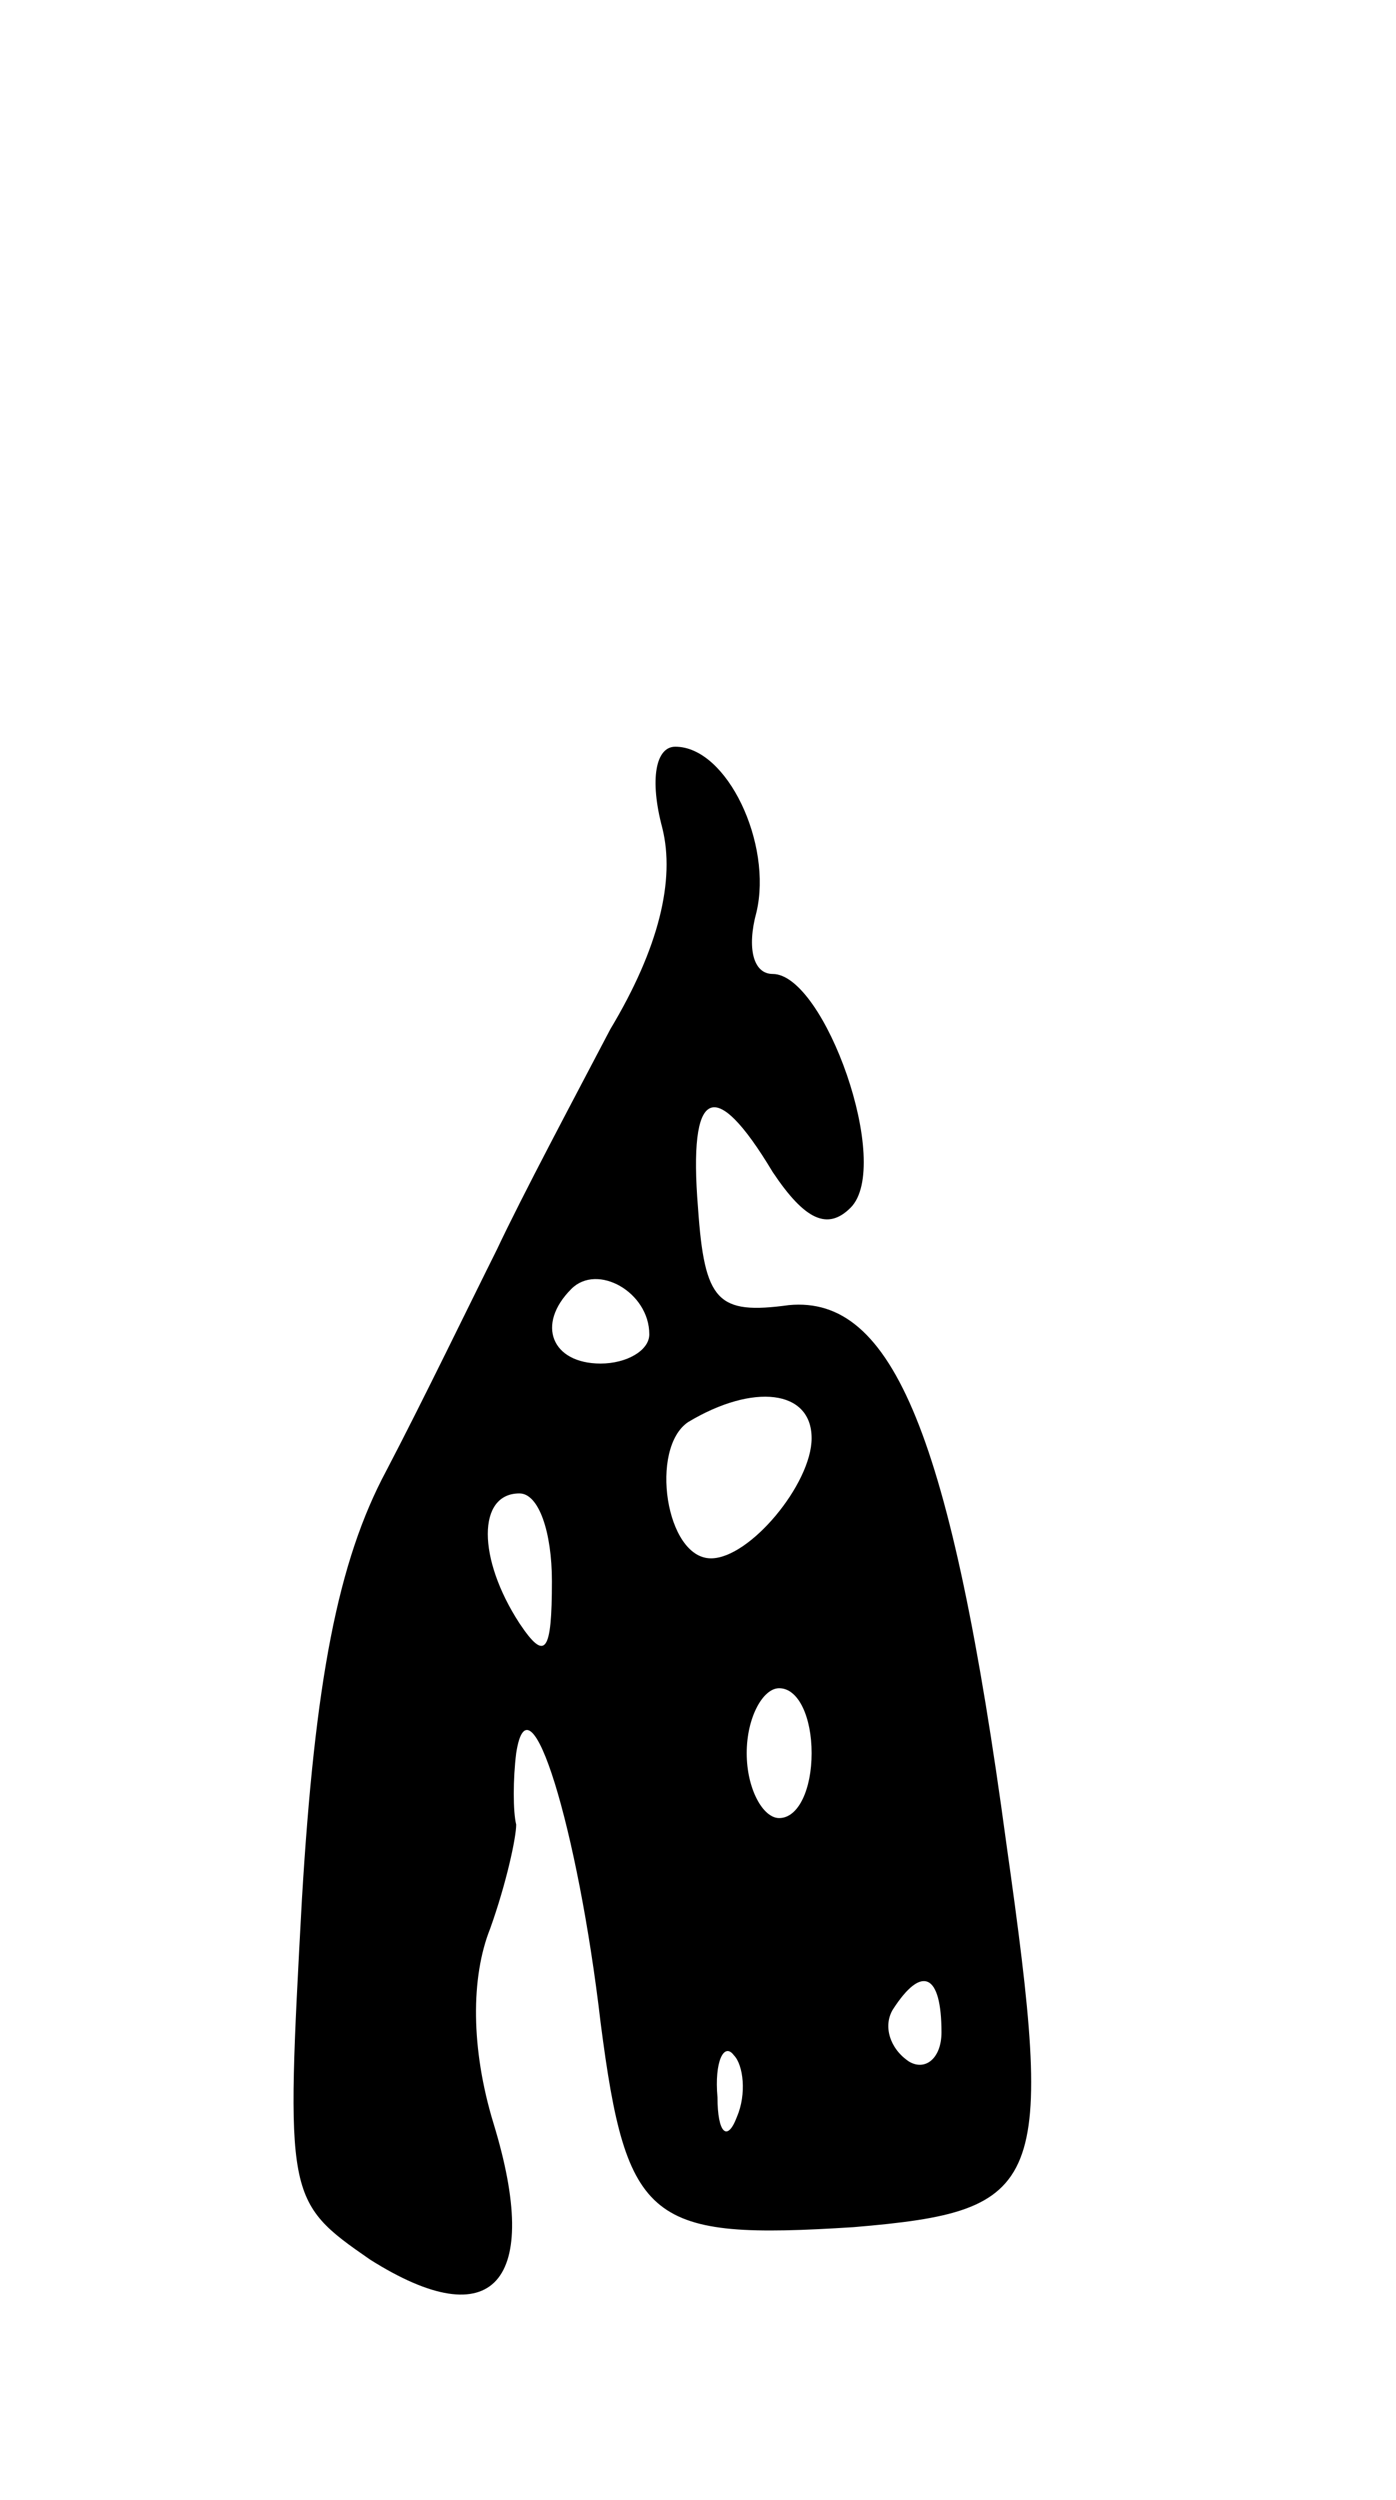 <svg version="1.0" xmlns="http://www.w3.org/2000/svg"
 width="43pt" height="77pt" viewBox="0 0 43 77"
 preserveAspectRatio="xMidYMid meet">
<g transform="translate(0,77) scale(0.1,-0.1)"
fill="#000000" stroke="none">
<path d="M204 515 c4 -16 -1 -37 -16 -62 -11 -21 -27 -51 -35 -68 -8 -16 -23
-47 -34 -68 -15 -28 -22 -65 -26 -132 -5 -92 -5 -93 21 -111 38 -24 53 -7 38
42 -7 23 -7 45 -1 60 5 14 8 28 8 32 -1 4 -1 14 0 22 4 26 19 -23 26 -83 8
-62 15 -67 78 -63 59 5 62 12 47 118 -17 126 -35 169 -67 166 -22 -3 -26 1
-28 30 -3 37 5 41 23 11 10 -15 17 -18 24 -11 13 13 -8 72 -24 72 -6 0 -8 8
-5 19 5 21 -9 51 -25 51 -6 0 -8 -10 -4 -25z m-4 -156 c0 -5 -7 -9 -15 -9 -15
0 -20 12 -9 23 8 8 24 -1 24 -14z m50 -32 c0 -14 -19 -37 -31 -37 -14 0 -19
34 -7 42 20 12 38 10 38 -5z m-80 -44 c0 -22 -2 -25 -10 -13 -13 20 -13 40 0
40 6 0 10 -12 10 -27z m80 -53 c0 -11 -4 -20 -10 -20 -5 0 -10 9 -10 20 0 11
5 20 10 20 6 0 10 -9 10 -20z m40 -86 c0 -8 -5 -12 -10 -9 -6 4 -8 11 -5 16 9
14 15 11 15 -7z m-63 -26 c-3 -8 -6 -5 -6 6 -1 11 2 17 5 13 3 -3 4 -12 1 -19z"/>
</g>
</svg>
